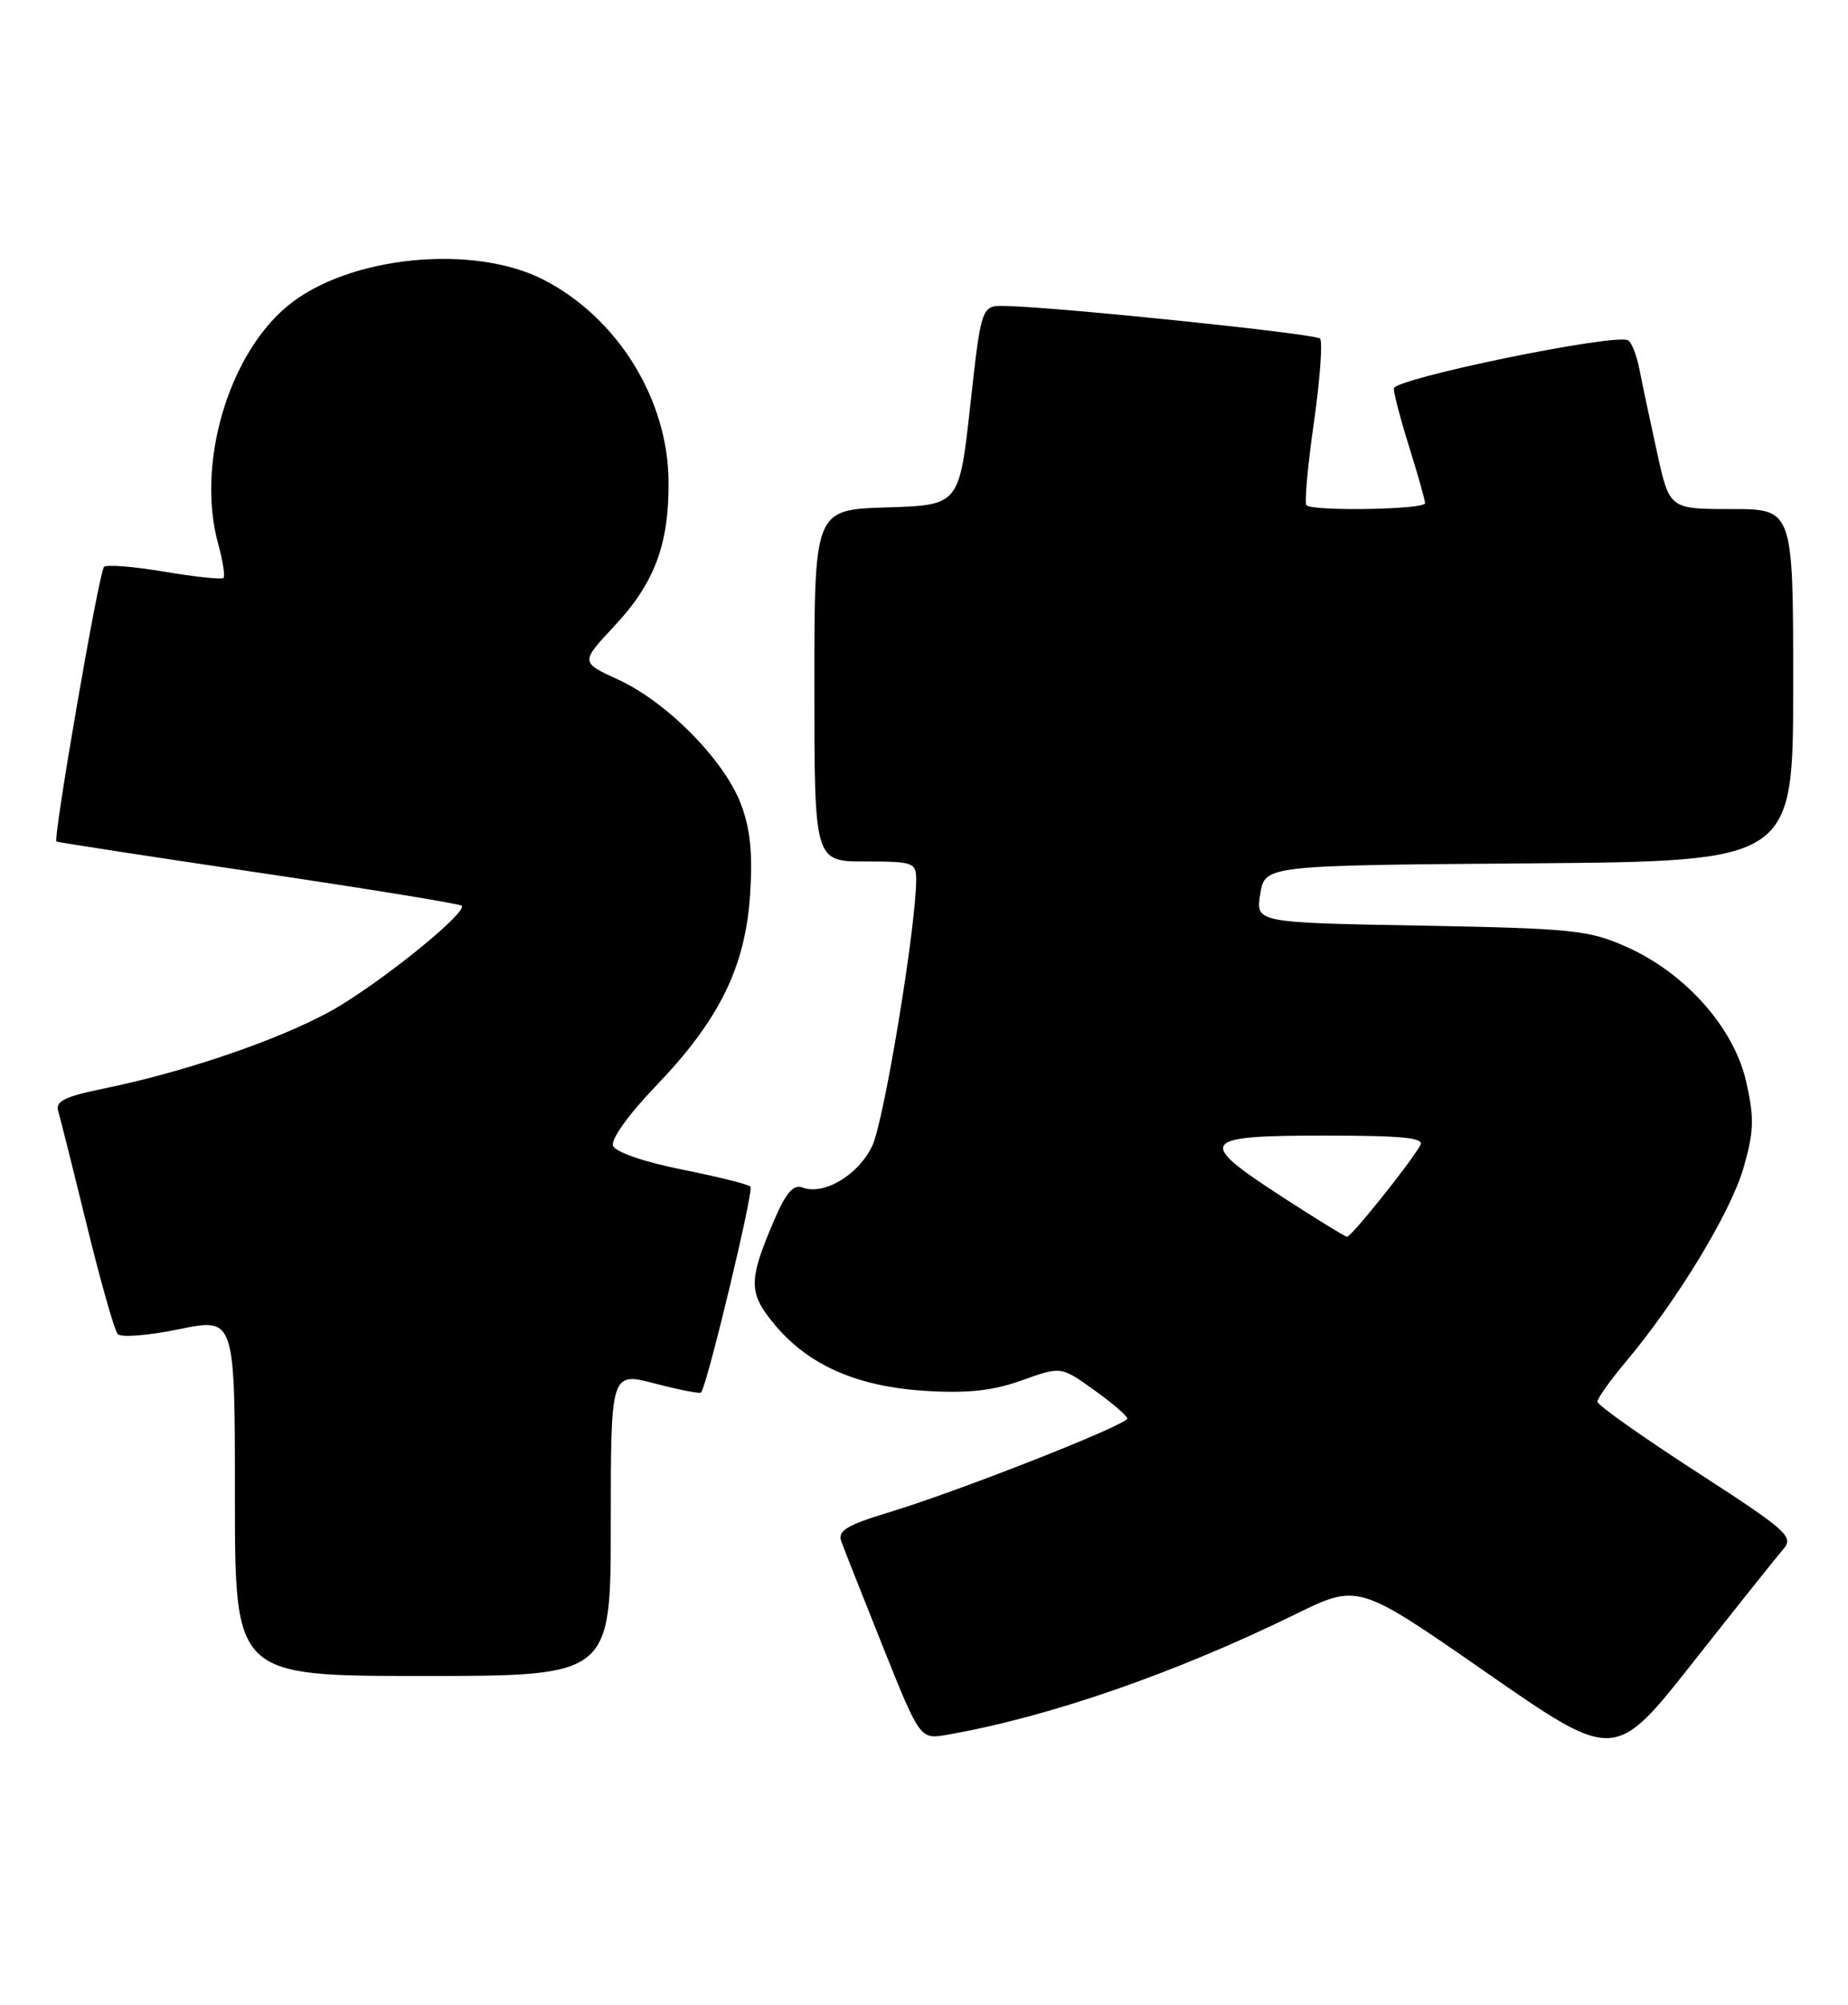 <?xml version="1.0" encoding="UTF-8" standalone="no"?>
<!DOCTYPE svg PUBLIC "-//W3C//DTD SVG 1.1//EN" "http://www.w3.org/Graphics/SVG/1.1/DTD/svg11.dtd" >
<svg xmlns="http://www.w3.org/2000/svg" xmlns:xlink="http://www.w3.org/1999/xlink" version="1.1" viewBox="0 0 236 256">
 <g >
 <path fill="currentColor"
d=" M 227.75 197.79 C 229.12 196.22 228.20 195.41 216.62 187.92 C 209.68 183.43 204.00 179.41 204.00 178.98 C 204.00 178.54 205.65 176.23 207.66 173.84 C 214.10 166.19 220.99 154.86 222.64 149.17 C 223.99 144.51 224.05 142.81 223.01 138.17 C 221.47 131.27 215.25 124.25 207.71 120.90 C 202.91 118.76 200.84 118.55 181.42 118.19 C 160.35 117.81 160.35 117.81 160.94 114.15 C 161.53 110.50 161.53 110.50 195.27 110.24 C 229.00 109.97 229.00 109.97 229.00 87.49 C 229.00 65.00 229.00 65.00 221.10 65.00 C 213.20 65.00 213.20 65.00 211.61 57.75 C 210.73 53.76 209.73 49.03 209.38 47.23 C 209.03 45.43 208.38 43.73 207.93 43.46 C 206.39 42.51 178.00 48.34 178.00 49.61 C 178.00 50.28 178.89 53.67 179.99 57.16 C 181.08 60.65 181.98 63.84 181.99 64.25 C 182.00 65.07 167.64 65.31 166.84 64.51 C 166.57 64.24 167.00 59.49 167.79 53.96 C 168.58 48.43 168.93 43.60 168.57 43.23 C 167.94 42.61 135.23 39.22 128.41 39.07 C 125.32 39.00 125.32 39.00 123.91 51.75 C 122.50 64.50 122.50 64.50 113.25 64.79 C 104.00 65.08 104.00 65.08 104.00 87.54 C 104.00 110.00 104.00 110.00 110.50 110.00 C 116.62 110.00 117.00 110.13 117.00 112.31 C 117.00 118.30 112.90 143.15 111.39 146.32 C 109.61 150.05 105.20 152.67 102.48 151.63 C 101.33 151.19 100.38 152.29 98.88 155.77 C 95.54 163.56 95.55 165.09 98.95 169.16 C 103.27 174.34 109.48 177.06 118.22 177.60 C 123.60 177.93 126.81 177.58 130.50 176.25 C 135.50 174.46 135.50 174.46 139.71 177.48 C 142.03 179.14 143.94 180.78 143.96 181.12 C 144.01 181.91 122.59 190.35 113.67 193.06 C 108.12 194.74 106.95 195.45 107.44 196.82 C 107.77 197.74 110.17 203.81 112.77 210.31 C 117.50 222.12 117.50 222.12 121.00 221.50 C 133.94 219.24 150.05 213.66 165.47 206.10 C 173.45 202.19 173.45 202.19 189.83 213.57 C 206.21 224.94 206.21 224.94 216.24 212.22 C 221.76 205.22 226.94 198.73 227.75 197.79 Z  M 78.00 194.59 C 78.00 175.19 78.00 175.19 83.61 176.65 C 86.69 177.46 89.35 177.98 89.52 177.81 C 90.28 177.04 96.30 151.97 95.84 151.51 C 95.56 151.22 91.61 150.24 87.07 149.33 C 82.26 148.37 78.59 147.10 78.29 146.30 C 77.98 145.50 80.28 142.29 83.75 138.68 C 91.86 130.23 95.18 123.49 95.79 114.24 C 96.14 108.94 95.82 105.81 94.60 102.62 C 92.46 97.03 85.16 89.63 78.97 86.79 C 74.13 84.57 74.13 84.57 78.42 79.98 C 83.58 74.47 85.44 69.53 85.38 61.50 C 85.31 51.00 78.91 40.64 69.50 35.76 C 60.46 31.07 44.41 32.69 36.72 39.07 C 29.12 45.36 25.06 59.30 27.86 69.44 C 28.46 71.61 28.76 73.57 28.54 73.80 C 28.31 74.02 24.92 73.66 21.00 73.00 C 17.08 72.34 13.60 72.06 13.28 72.39 C 12.64 73.02 6.74 107.14 7.21 107.45 C 7.37 107.56 18.98 109.34 33.00 111.42 C 47.02 113.50 58.71 115.40 58.96 115.65 C 59.72 116.38 50.23 124.21 43.66 128.27 C 37.42 132.14 24.40 136.72 13.23 139.00 C 8.25 140.02 7.05 140.62 7.44 141.89 C 7.70 142.78 9.35 149.35 11.10 156.50 C 12.85 163.65 14.62 169.88 15.03 170.34 C 15.45 170.81 18.98 170.53 22.89 169.72 C 30.00 168.26 30.00 168.26 30.00 191.13 C 30.00 214.00 30.00 214.00 54.00 214.00 C 78.00 214.00 78.00 214.00 78.00 194.59 Z  M 163.75 152.83 C 152.72 145.68 153.18 145.00 169.06 145.00 C 179.23 145.00 181.96 145.28 181.38 146.25 C 179.86 148.84 172.51 158.00 172.01 157.92 C 171.73 157.88 168.01 155.59 163.75 152.83 Z "/>
</g>
</svg>